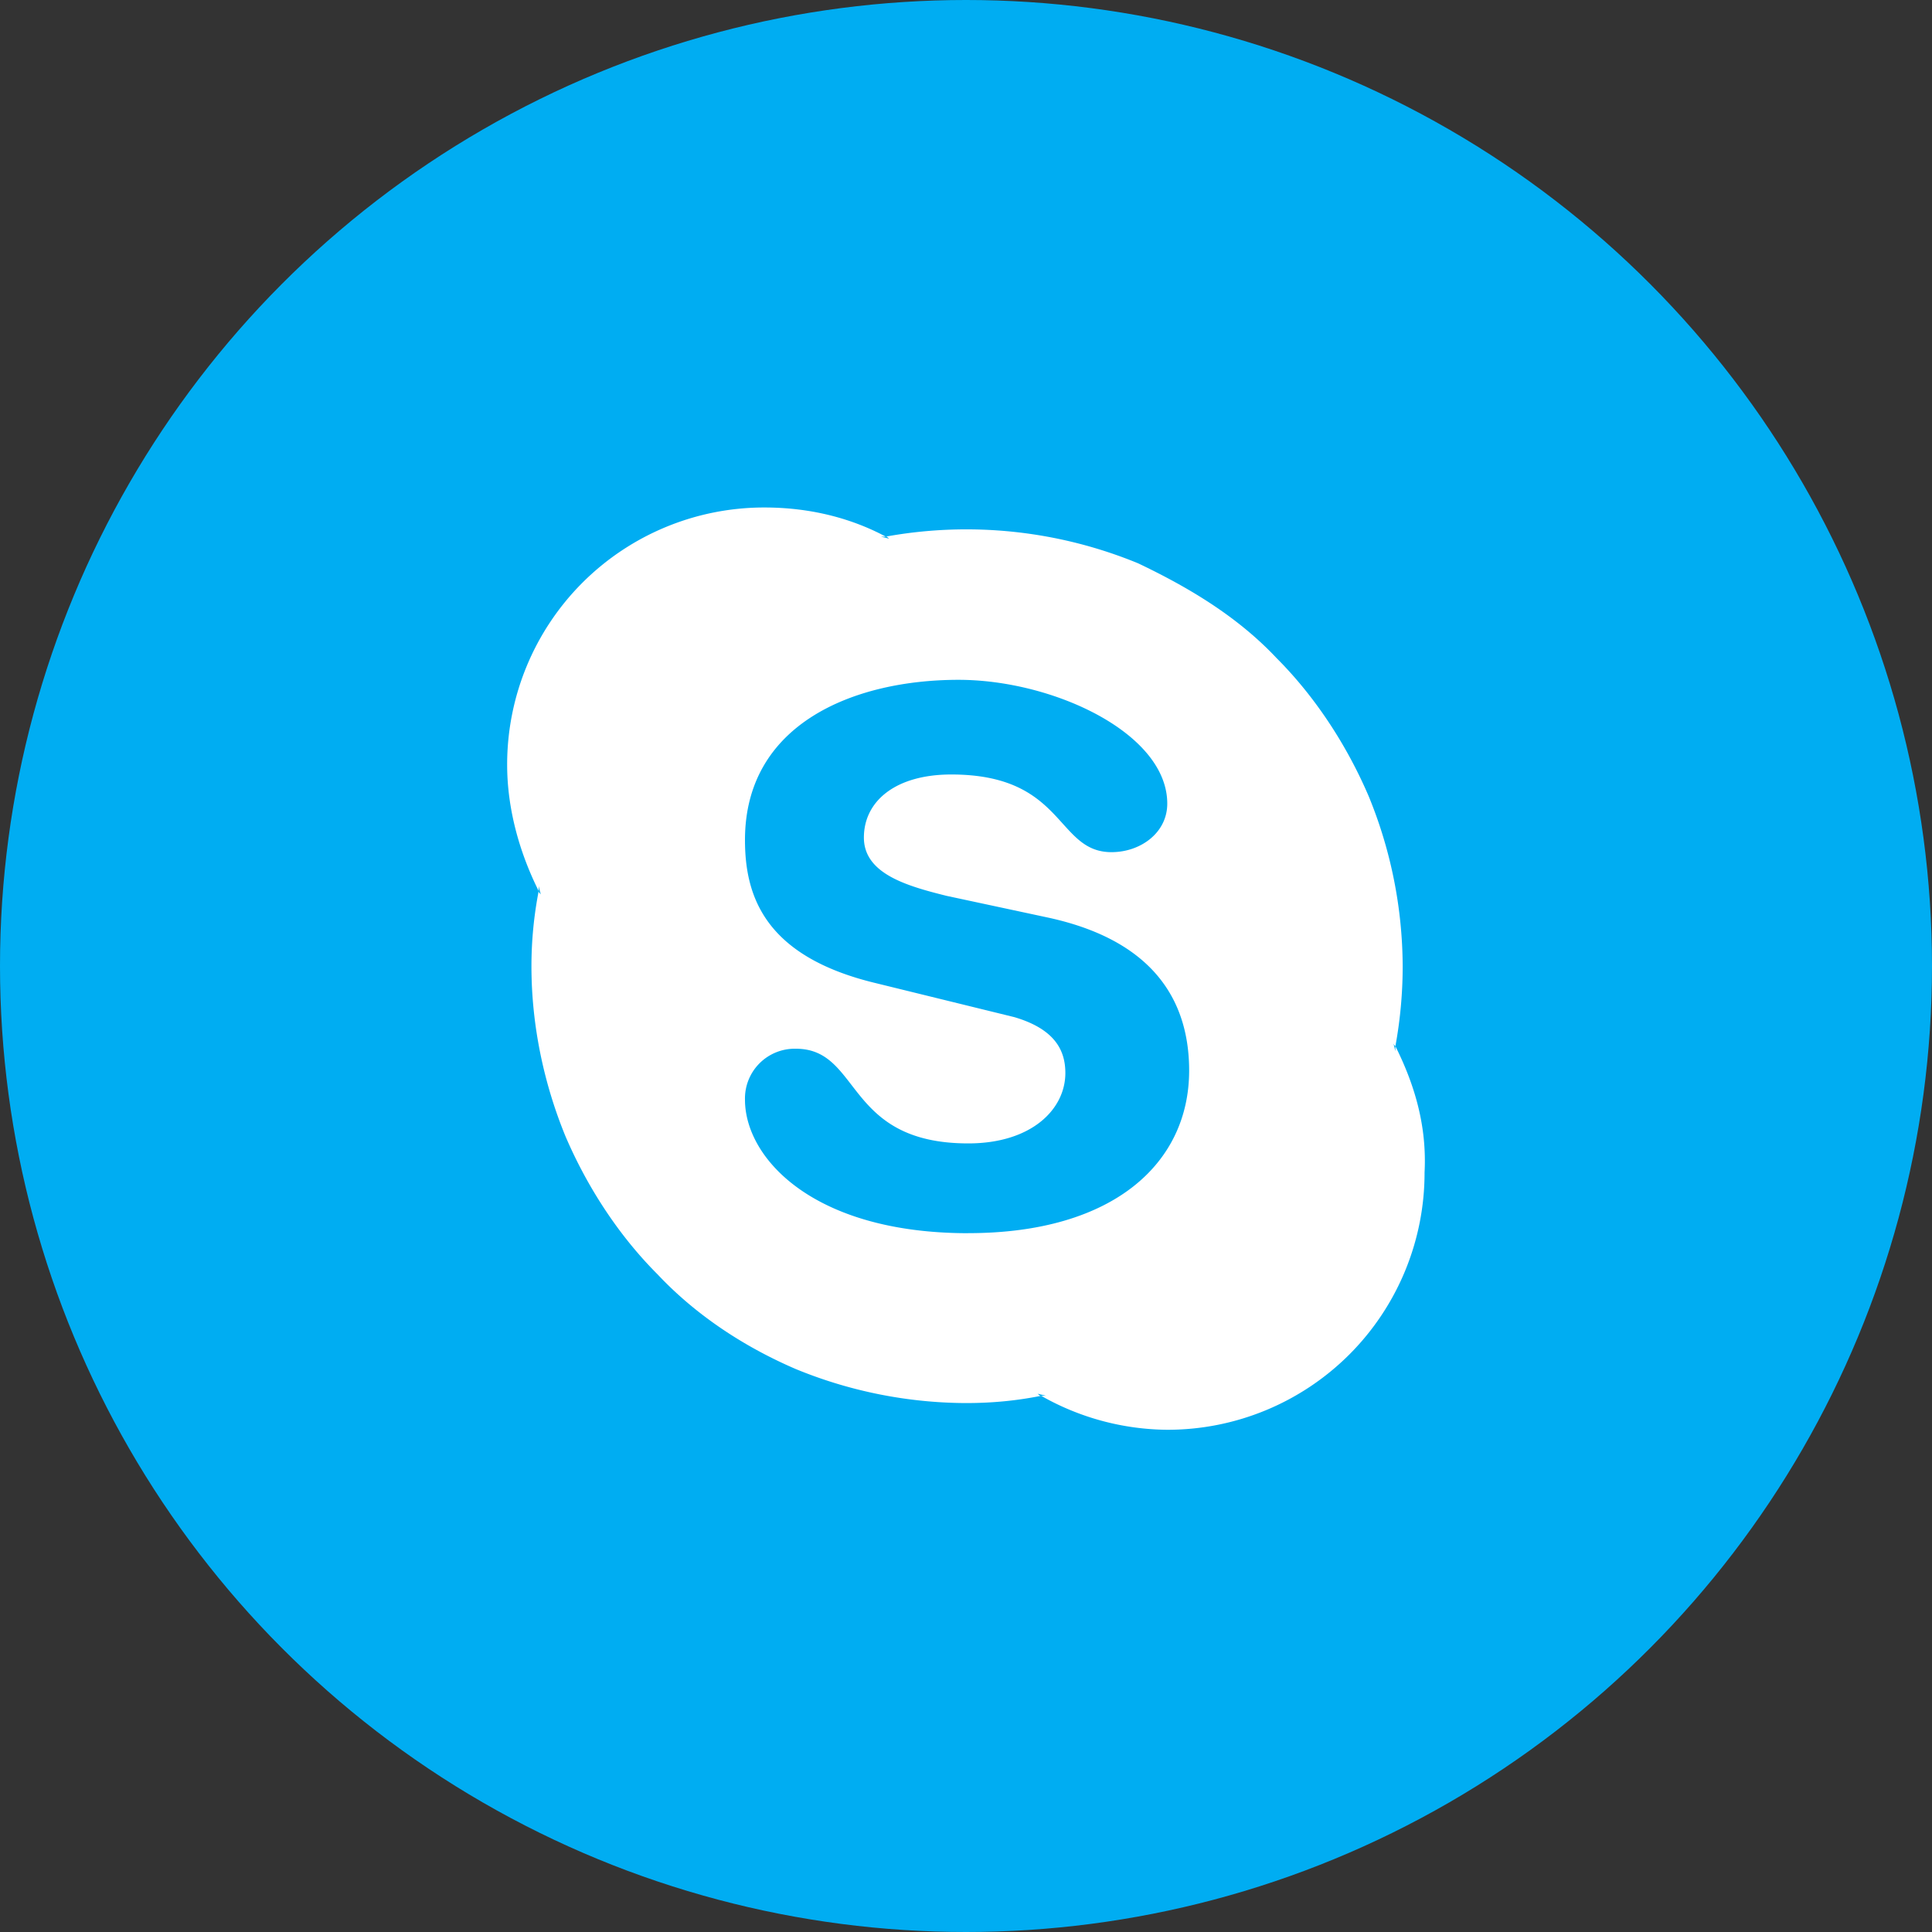 <svg width="40" height="40" viewBox="0 0 40 40" xmlns="http://www.w3.org/2000/svg"><rect x="0" y="0" width="40" height="40" fill="#333333" stroke="none"/><title>CACDEF4B-BC6F-43D9-B4AE-35D51E7A28C6</title><g fill="none" fill-rule="evenodd"><ellipse fill="#00ADF2" cx="20" cy="20" rx="20" ry="20"/><path d="M28.89 21.662v.1l-.05-.2s0 .05.05.1c.101-.552.151-1.105.151-1.658a9.347 9.347 0 0 0-.703-3.517c-.452-1.055-1.106-2.06-1.91-2.864-.803-.854-1.808-1.457-2.864-1.96a9.347 9.347 0 0 0-5.225-.553c.05 0 .05.05.1.05l-.2-.05h.1c-.754-.402-1.608-.603-2.513-.603a5.324 5.324 0 0 0-3.768 1.558 5.324 5.324 0 0 0-1.558 3.769c0 .904.251 1.809.653 2.613v-.1l.05.2c0-.05-.05-.05-.05-.1a8.18 8.18 0 0 0-.15 1.557c0 1.206.25 2.412.703 3.518.452 1.055 1.105 2.06 1.91 2.864.803.854 1.808 1.507 2.863 1.96a9.347 9.347 0 0 0 3.518.703c.553 0 1.055-.05 1.557-.15-.05 0-.05-.051-.1-.051l.201.05h-.1a5.36 5.36 0 0 0 2.612.704 5.324 5.324 0 0 0 3.769-1.558 5.324 5.324 0 0 0 1.558-3.769c.05-.954-.201-1.809-.603-2.613zm-8.843 3.87c-3.216 0-4.623-1.558-4.623-2.764a1.03 1.03 0 0 1 1.055-1.055c1.357 0 1.005 1.96 3.568 1.96 1.307 0 2.01-.704 2.01-1.458 0-.452-.201-.904-1.055-1.156l-2.864-.703c-2.312-.553-2.714-1.809-2.714-2.965 0-2.412 2.261-3.316 4.422-3.316 1.96 0 4.321 1.105 4.321 2.563 0 .603-.552 1.005-1.155 1.005-1.156 0-.955-1.608-3.317-1.608-1.155 0-1.809.552-1.809 1.306s.905 1.005 1.709 1.206l2.11.452c2.312.503 2.915 1.86 2.915 3.166 0 1.91-1.558 3.366-4.573 3.366z" fill="#FFF" fill-rule="nonzero"/></g></svg>